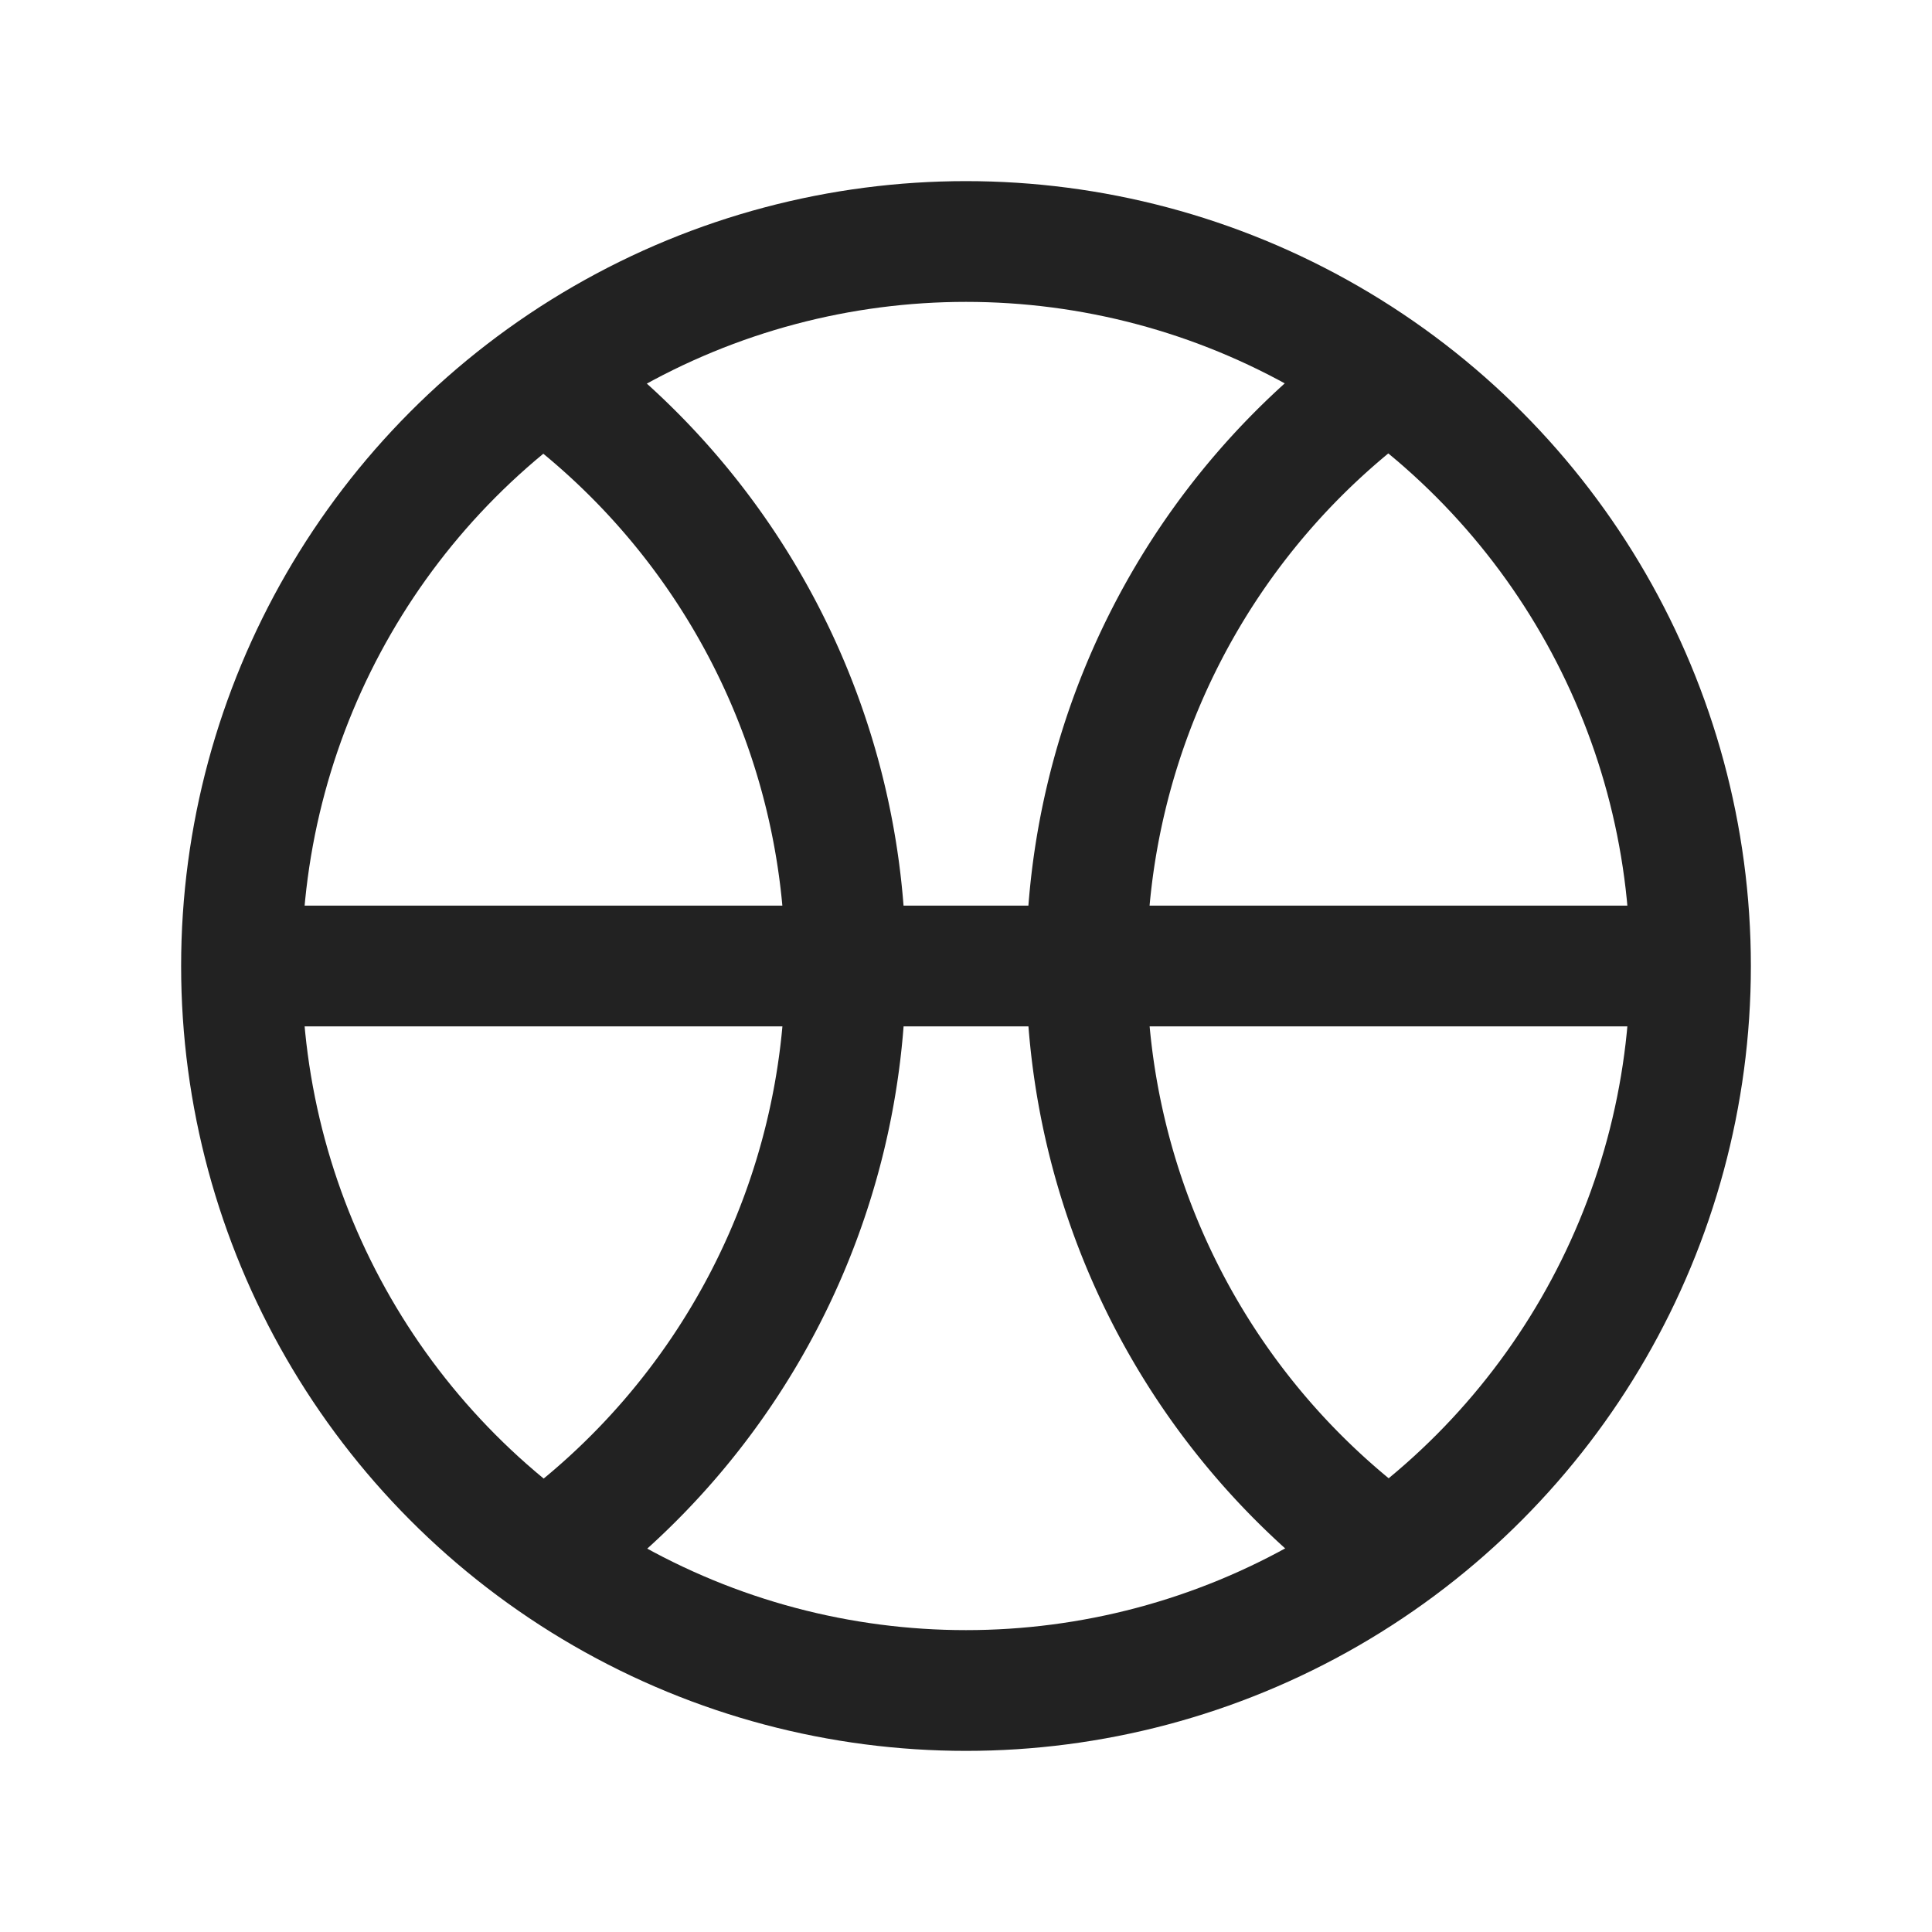 <svg xmlns="http://www.w3.org/2000/svg" viewBox="0 0 64 64" fill="none" stroke-width="4px" stroke="#222"><path d="M46 51.49a24 24 0 0 1 0-39M18 12.51a24 24 0 0 1 0 39M8 32h48"/><circle cx="32" cy="32" r="24"/></svg>